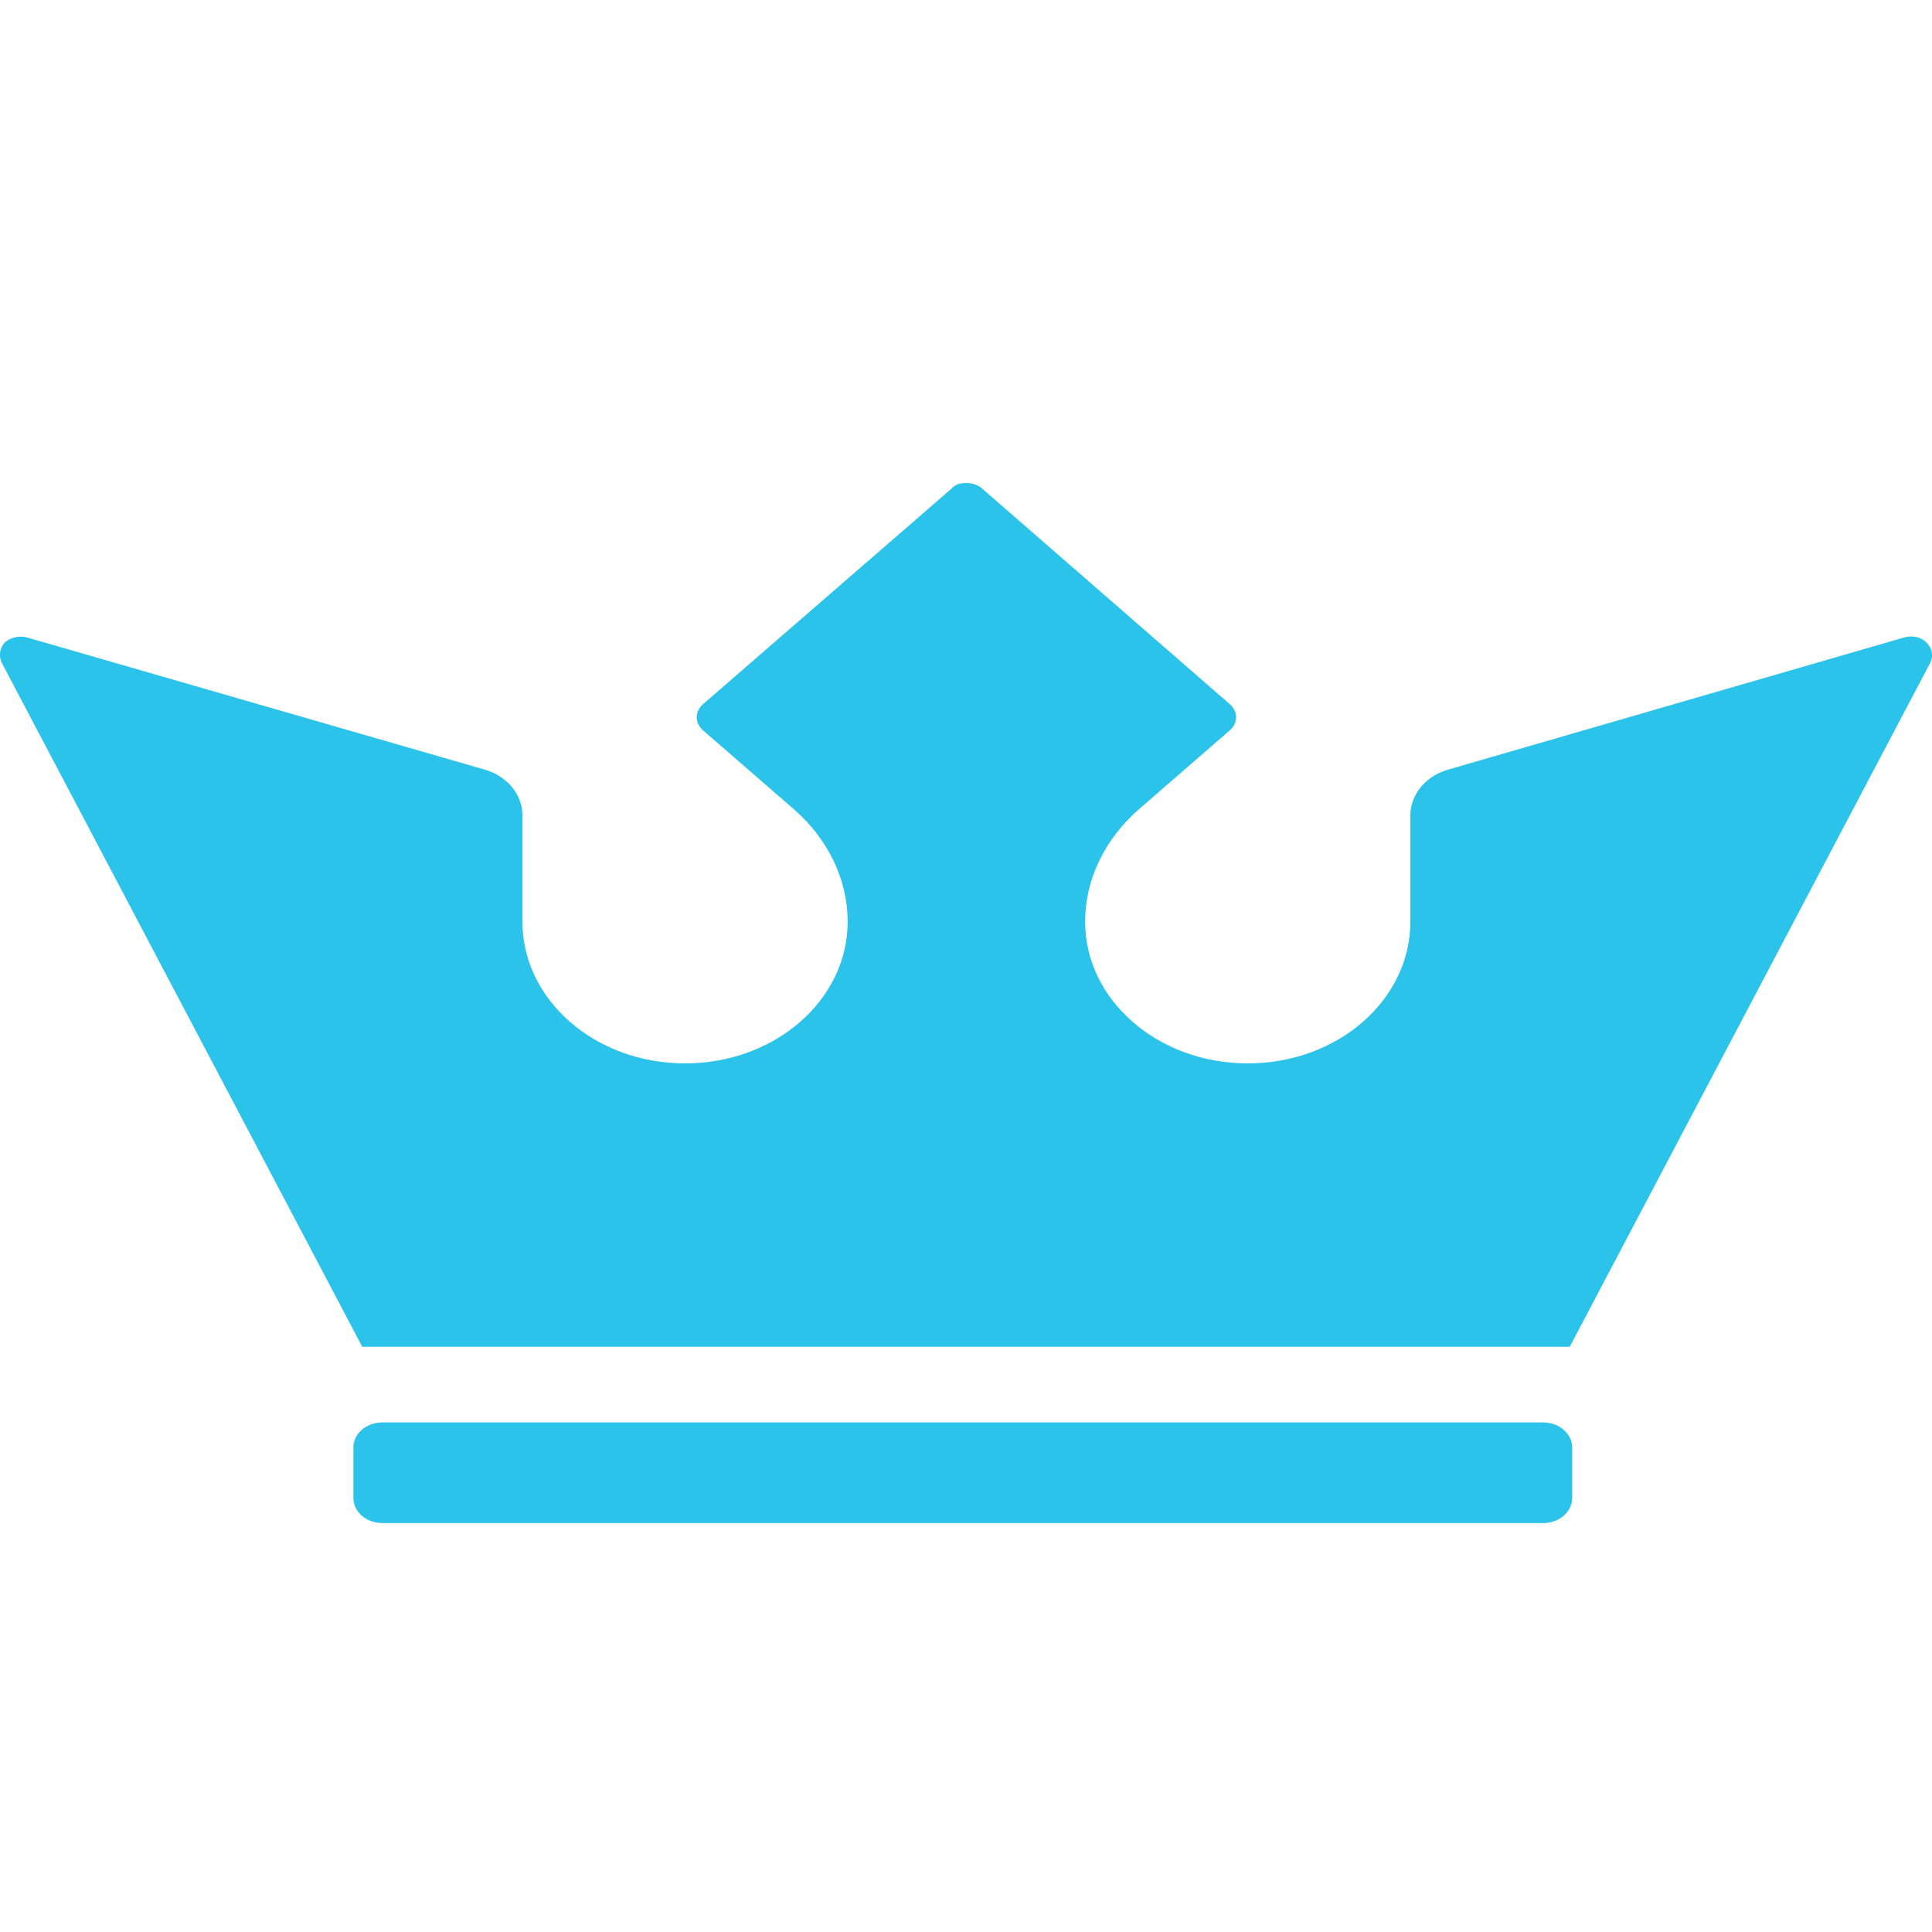 <?xml version="1.0" encoding="utf-8"?>
<!-- Generator: Adobe Illustrator 26.3.1, SVG Export Plug-In . SVG Version: 6.00 Build 0)  -->
<svg version="1.1" id="Layer_1" xmlns="http://www.w3.org/2000/svg" xmlns:xlink="http://www.w3.org/1999/xlink" x="0px" y="0px"
	 viewBox="0 0 24 24" style="enable-background:new 0 0 24 24;" xml:space="preserve">
<style type="text/css">
	.st0{fill:#2CC3EB;}
</style>
<g>
	<path class="st0" d="M23.93,7.98c-0.07-0.07-0.18-0.09-0.28-0.06l-5.66,1.64c-0.28,0.08-0.47,0.31-0.47,0.57v1.32
		c0,0.97-0.9,1.76-2.02,1.76c-1.12,0-2.02-0.79-2.02-1.76c0-0.52,0.24-1.02,0.66-1.39l1.14-0.99c0.1-0.09,0.1-0.23,0-0.32
		l-3.09-2.69C12.14,6.02,12.07,6,12,6c-0.07,0-0.14,0.02-0.18,0.07L8.73,8.75c-0.1,0.09-0.1,0.23,0,0.32l1.14,0.99
		c0.42,0.37,0.66,0.87,0.66,1.39c0,0.97-0.9,1.76-2.02,1.76c-1.12,0-2.02-0.79-2.02-1.76v-1.32c0-0.26-0.19-0.49-0.47-0.57
		L0.34,7.92c-0.1-0.03-0.21,0-0.28,0.06C0,8.05-0.02,8.14,0.02,8.23l4.48,8.5H19.5l4.48-8.5C24.02,8.14,24,8.05,23.93,7.98z"/>
	<path class="st0" d="M19.53,17.98c0-0.17-0.16-0.31-0.36-0.31H4.75c-0.2,0-0.36,0.14-0.36,0.31v0.63c0,0.17,0.16,0.31,0.36,0.31
		h14.42c0.2,0,0.36-0.14,0.36-0.31V17.98z"/>
</g>
</svg>

